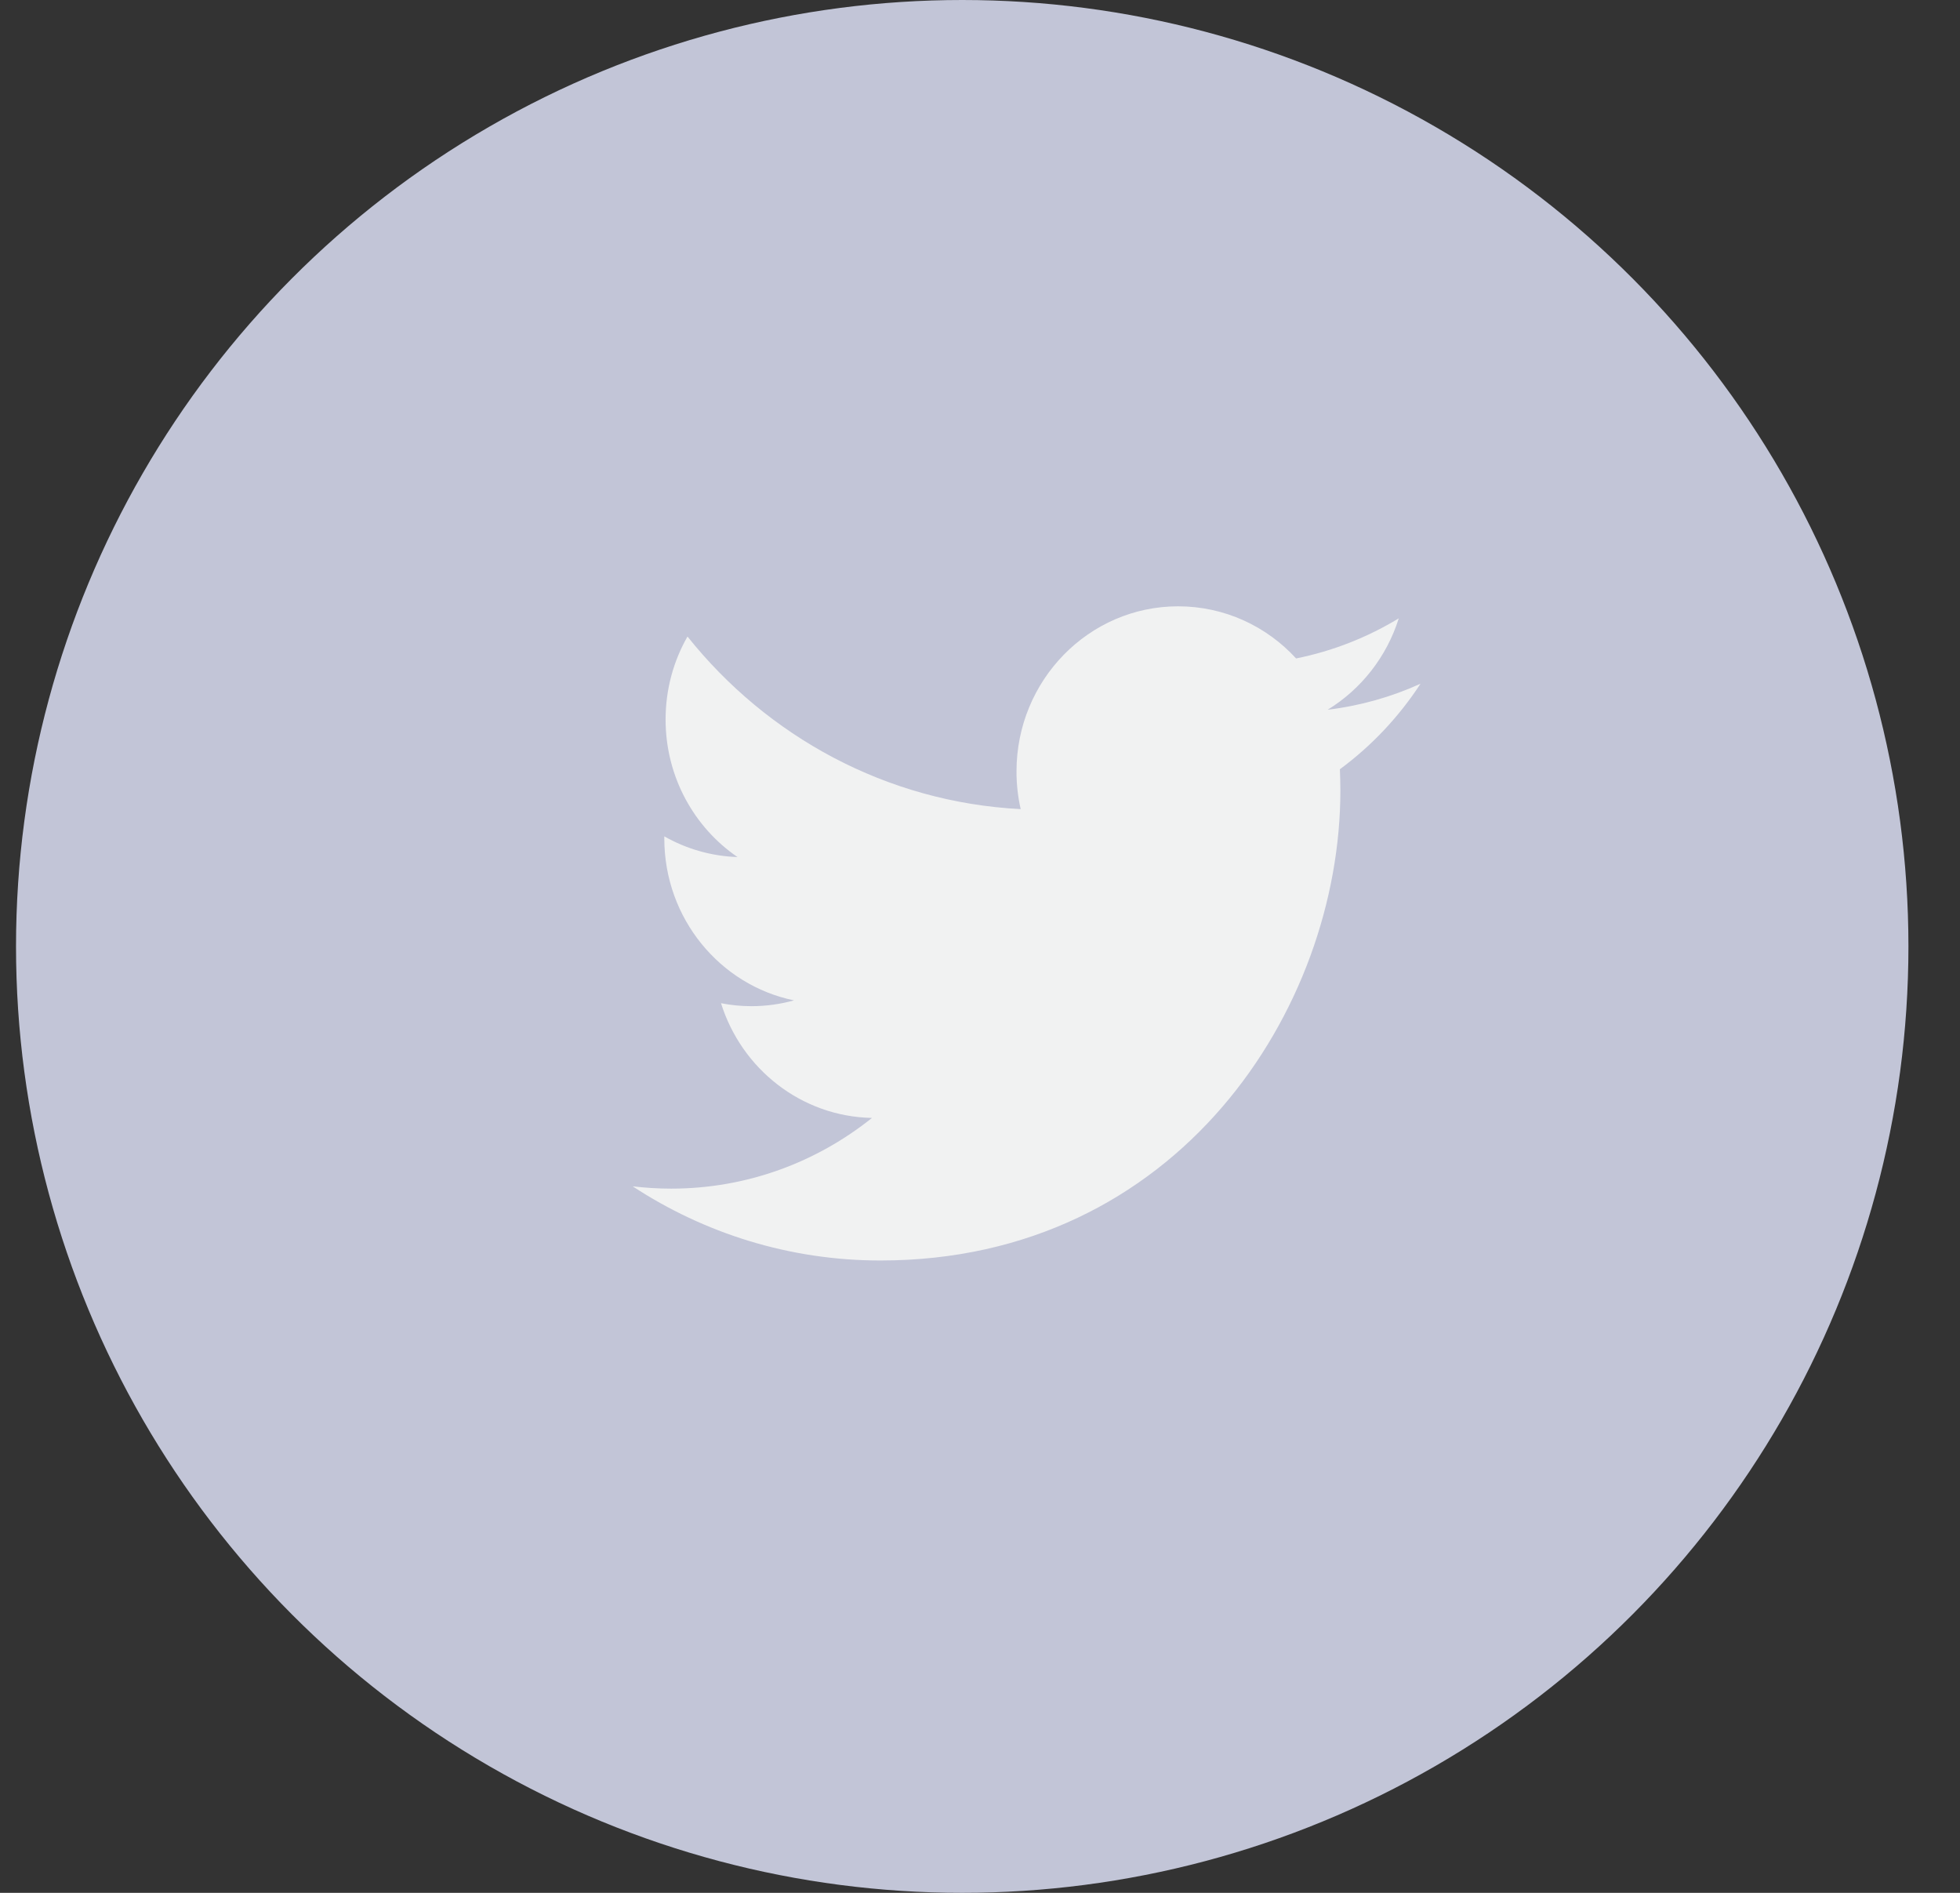<?xml version="1.0" encoding="UTF-8"?>
<svg width="29px" height="28px" viewBox="0 0 29 28" version="1.1" xmlns="http://www.w3.org/2000/svg" xmlns:xlink="http://www.w3.org/1999/xlink">
    <rect x="0" y="0" width="29" height="28" fill="#333333" stroke="none"/>
    <!-- Generator: Sketch 41.2 (35397) - http://www.bohemiancoding.com/sketch -->
    <title>twitter active</title>
    <desc>Created with Sketch.</desc>
    <defs></defs>
    <g id="Page-1" stroke="none" stroke-width="1" fill="none" fill-rule="evenodd">
        <g id="Welcome-Customer" transform="translate(-311, -978)">
            <g id="Group-2" transform="translate(265, 978)">
                <g id="twitter-active" transform="translate(46.237, 0)">
                    <g id="Capa_1">
                        <g id="Group">
                            <ellipse id="Oval" fill="#C2C5D7" cx="14" cy="14" rx="14" ry="14"></ellipse>
                            <path d="M20.781,10.114 C20.352,10.309 19.891,10.44 19.407,10.499 C19.901,10.196 20.28,9.718 20.459,9.147 C19.997,9.427 19.485,9.631 18.94,9.74 C18.504,9.265 17.883,8.969 17.194,8.969 C15.874,8.969 14.803,10.063 14.803,11.412 C14.803,11.603 14.824,11.79 14.865,11.969 C12.877,11.867 11.115,10.894 9.935,9.416 C9.729,9.776 9.611,10.196 9.611,10.644 C9.611,11.491 10.034,12.24 10.675,12.678 C10.283,12.665 9.914,12.555 9.592,12.372 C9.592,12.382 9.592,12.392 9.592,12.403 C9.592,13.586 10.417,14.574 11.511,14.798 C11.31,14.854 11.098,14.884 10.881,14.884 C10.726,14.884 10.576,14.869 10.431,14.84 C10.735,15.811 11.618,16.517 12.665,16.537 C11.846,17.192 10.815,17.583 9.694,17.583 C9.501,17.583 9.311,17.571 9.124,17.549 C10.182,18.242 11.439,18.646 12.79,18.646 C17.189,18.646 19.595,14.924 19.595,11.695 C19.595,11.589 19.592,11.483 19.588,11.379 C20.055,11.035 20.461,10.604 20.781,10.114 L20.781,10.114 Z" id="Shape" fill="#F1F2F2"></path>
                        </g>
                    </g>
                </g>
            </g>
        </g>
    </g>
</svg>